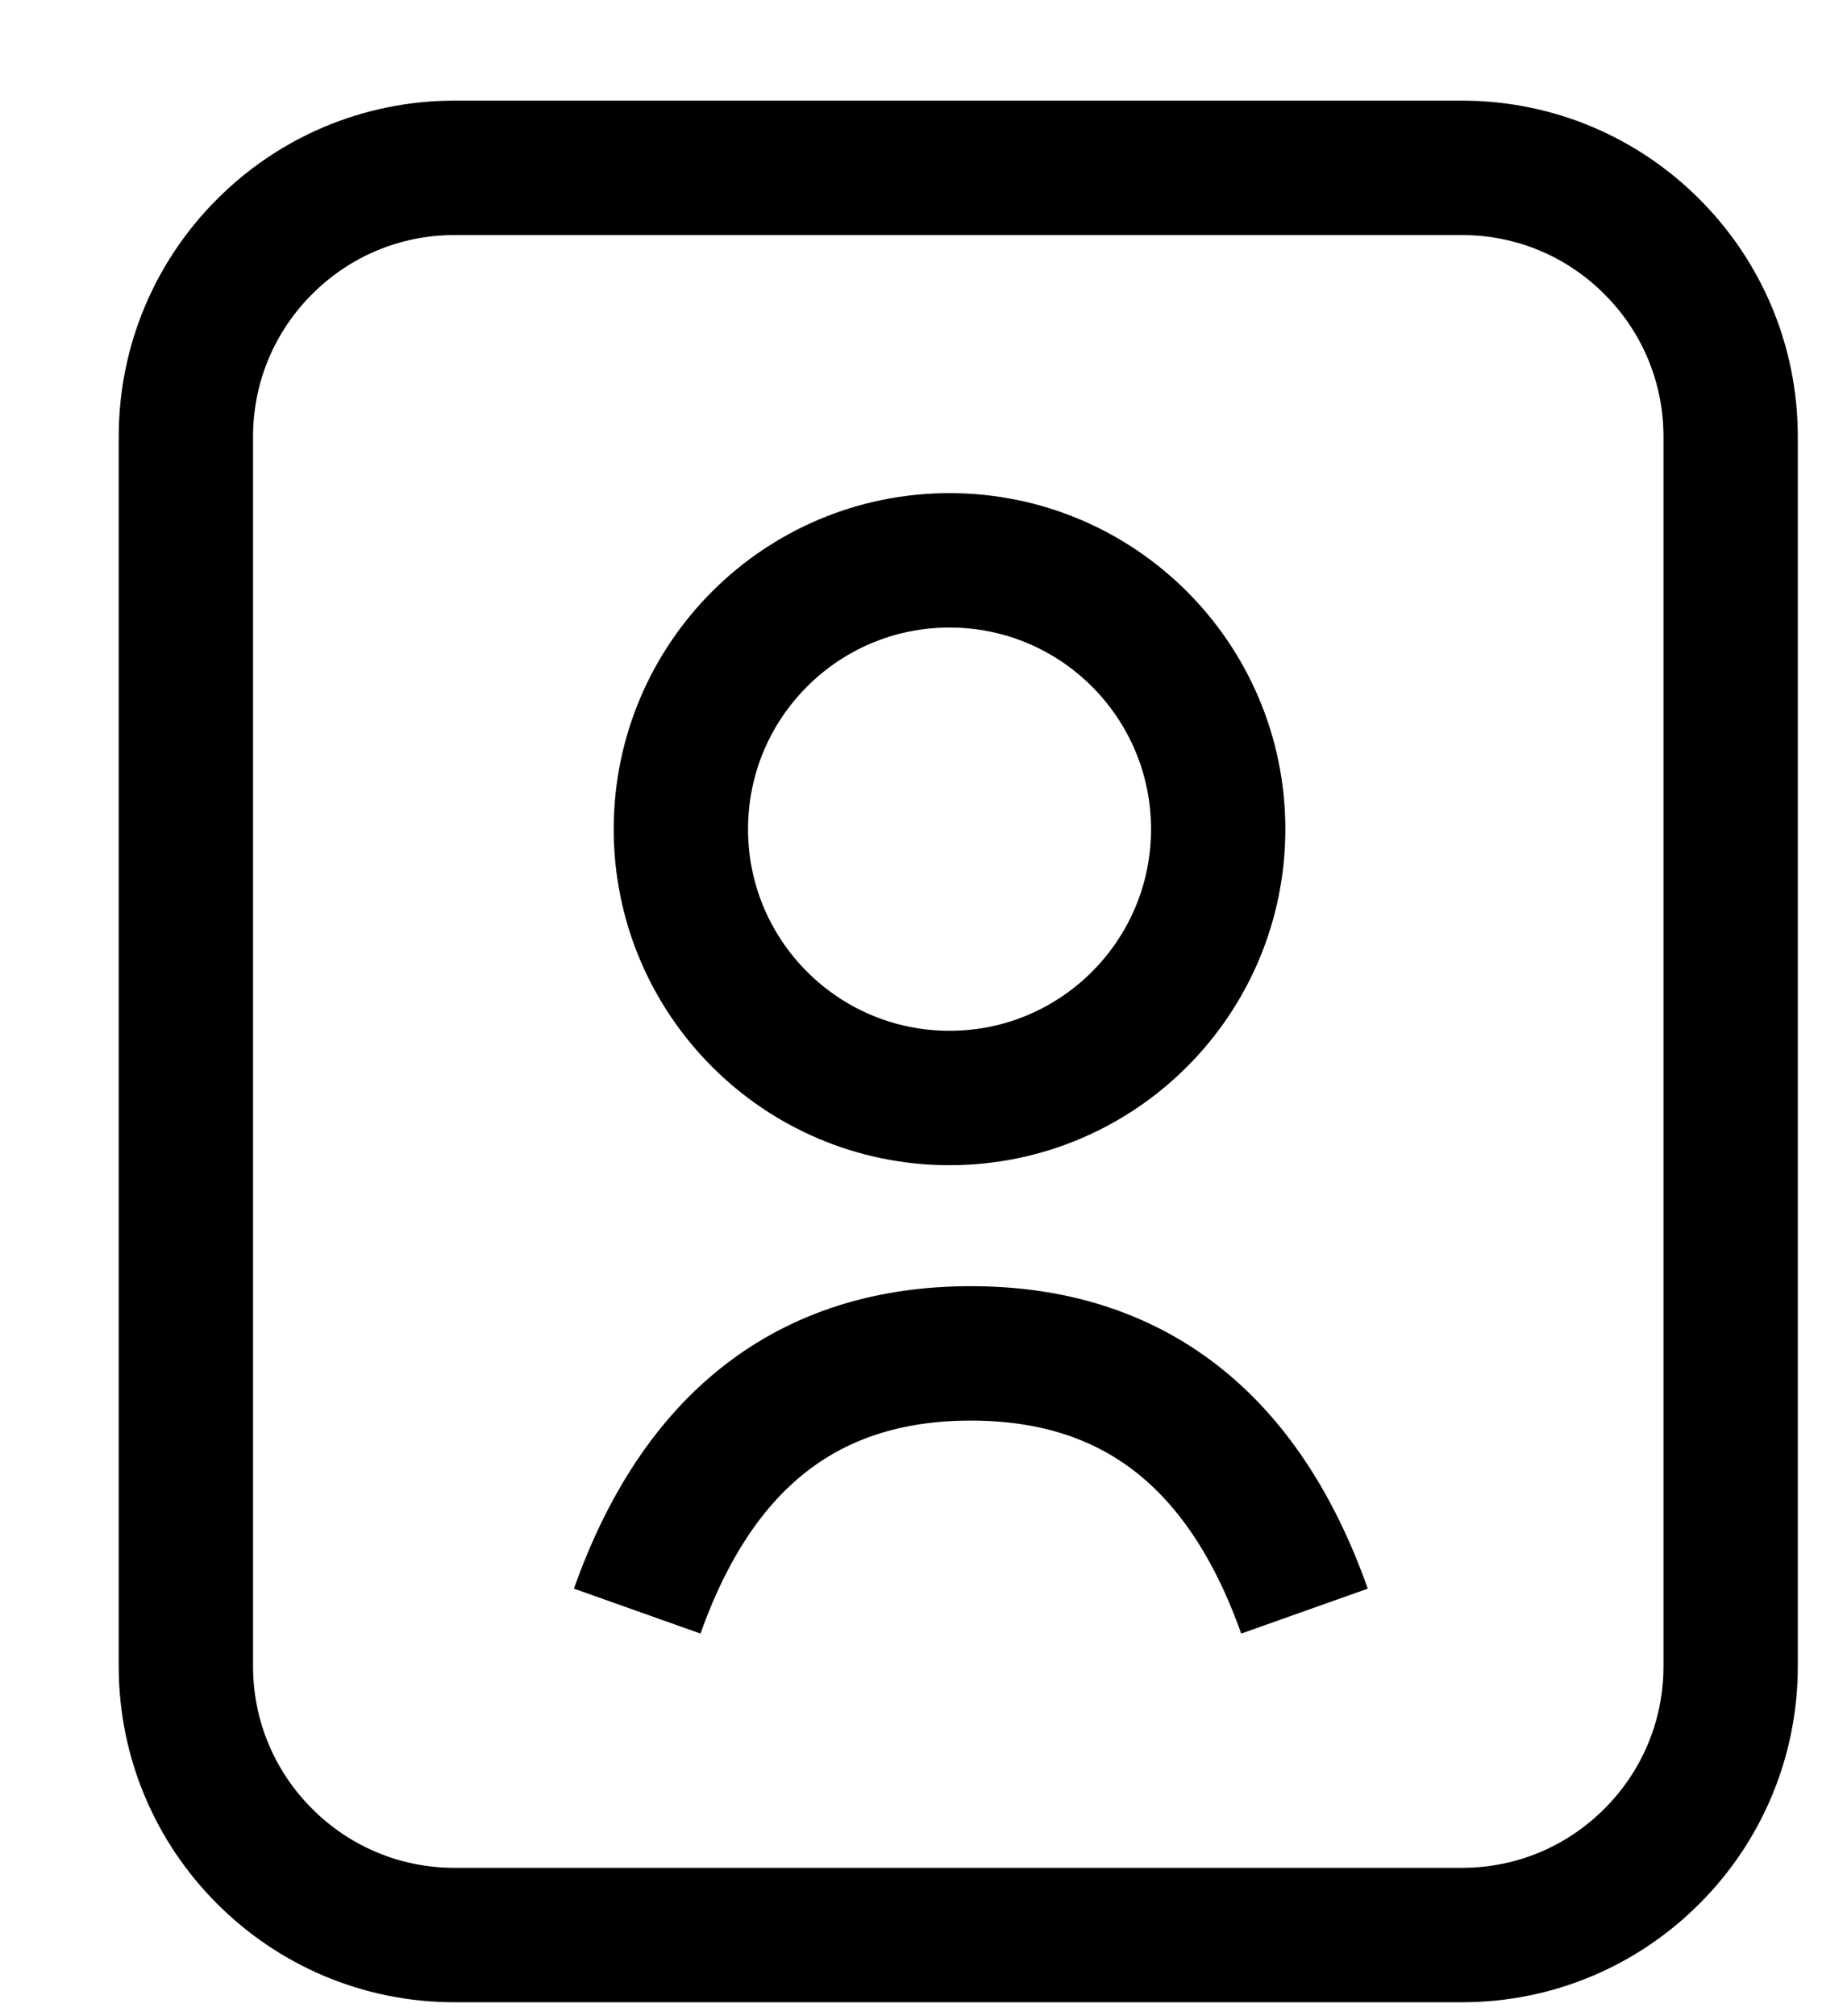 <?xml version="1.0" encoding="UTF-8"?>
<svg width="11px" height="12px" viewBox="0 0 11 12" version="1.1" xmlns="http://www.w3.org/2000/svg" xmlns:xlink="http://www.w3.org/1999/xlink">
    <g id="页面-1" stroke="none" stroke-width="1" fill="none" fill-rule="evenodd">
        <g id="画板" transform="translate(-128, -52)" stroke="#000000" stroke-width="0.8">
            <g id="编组-3备份" transform="translate(121.681, 47.214)">
                <g id="编组-2" transform="translate(7.026, 5.385)">
                    <path d="M8,0.4 C8.442,0.4 8.842,0.579 9.131,0.869 C9.421,1.158 9.6,1.558 9.6,2 L9.6,9.318 C9.6,9.76 9.421,10.16 9.131,10.449 C8.842,10.739 8.442,10.918 8,10.918 L2,10.918 C1.558,10.918 1.158,10.739 0.869,10.449 C0.579,10.16 0.4,9.76 0.4,9.318 L0.4,2 C0.4,1.558 0.579,1.158 0.869,0.869 C1.158,0.579 1.558,0.4 2,0.4 L8,0.4 Z" id="矩形"></path>
                    <circle id="椭圆形" cx="4.948" cy="4.336" r="1.6"></circle>
                    <path d="M3.088,8.99 C3.451,7.967 4.113,7.456 5.075,7.456 C6.037,7.456 6.699,7.967 7.062,8.99" id="路径"></path>
                </g>
            </g>
        </g>
    </g>
</svg>